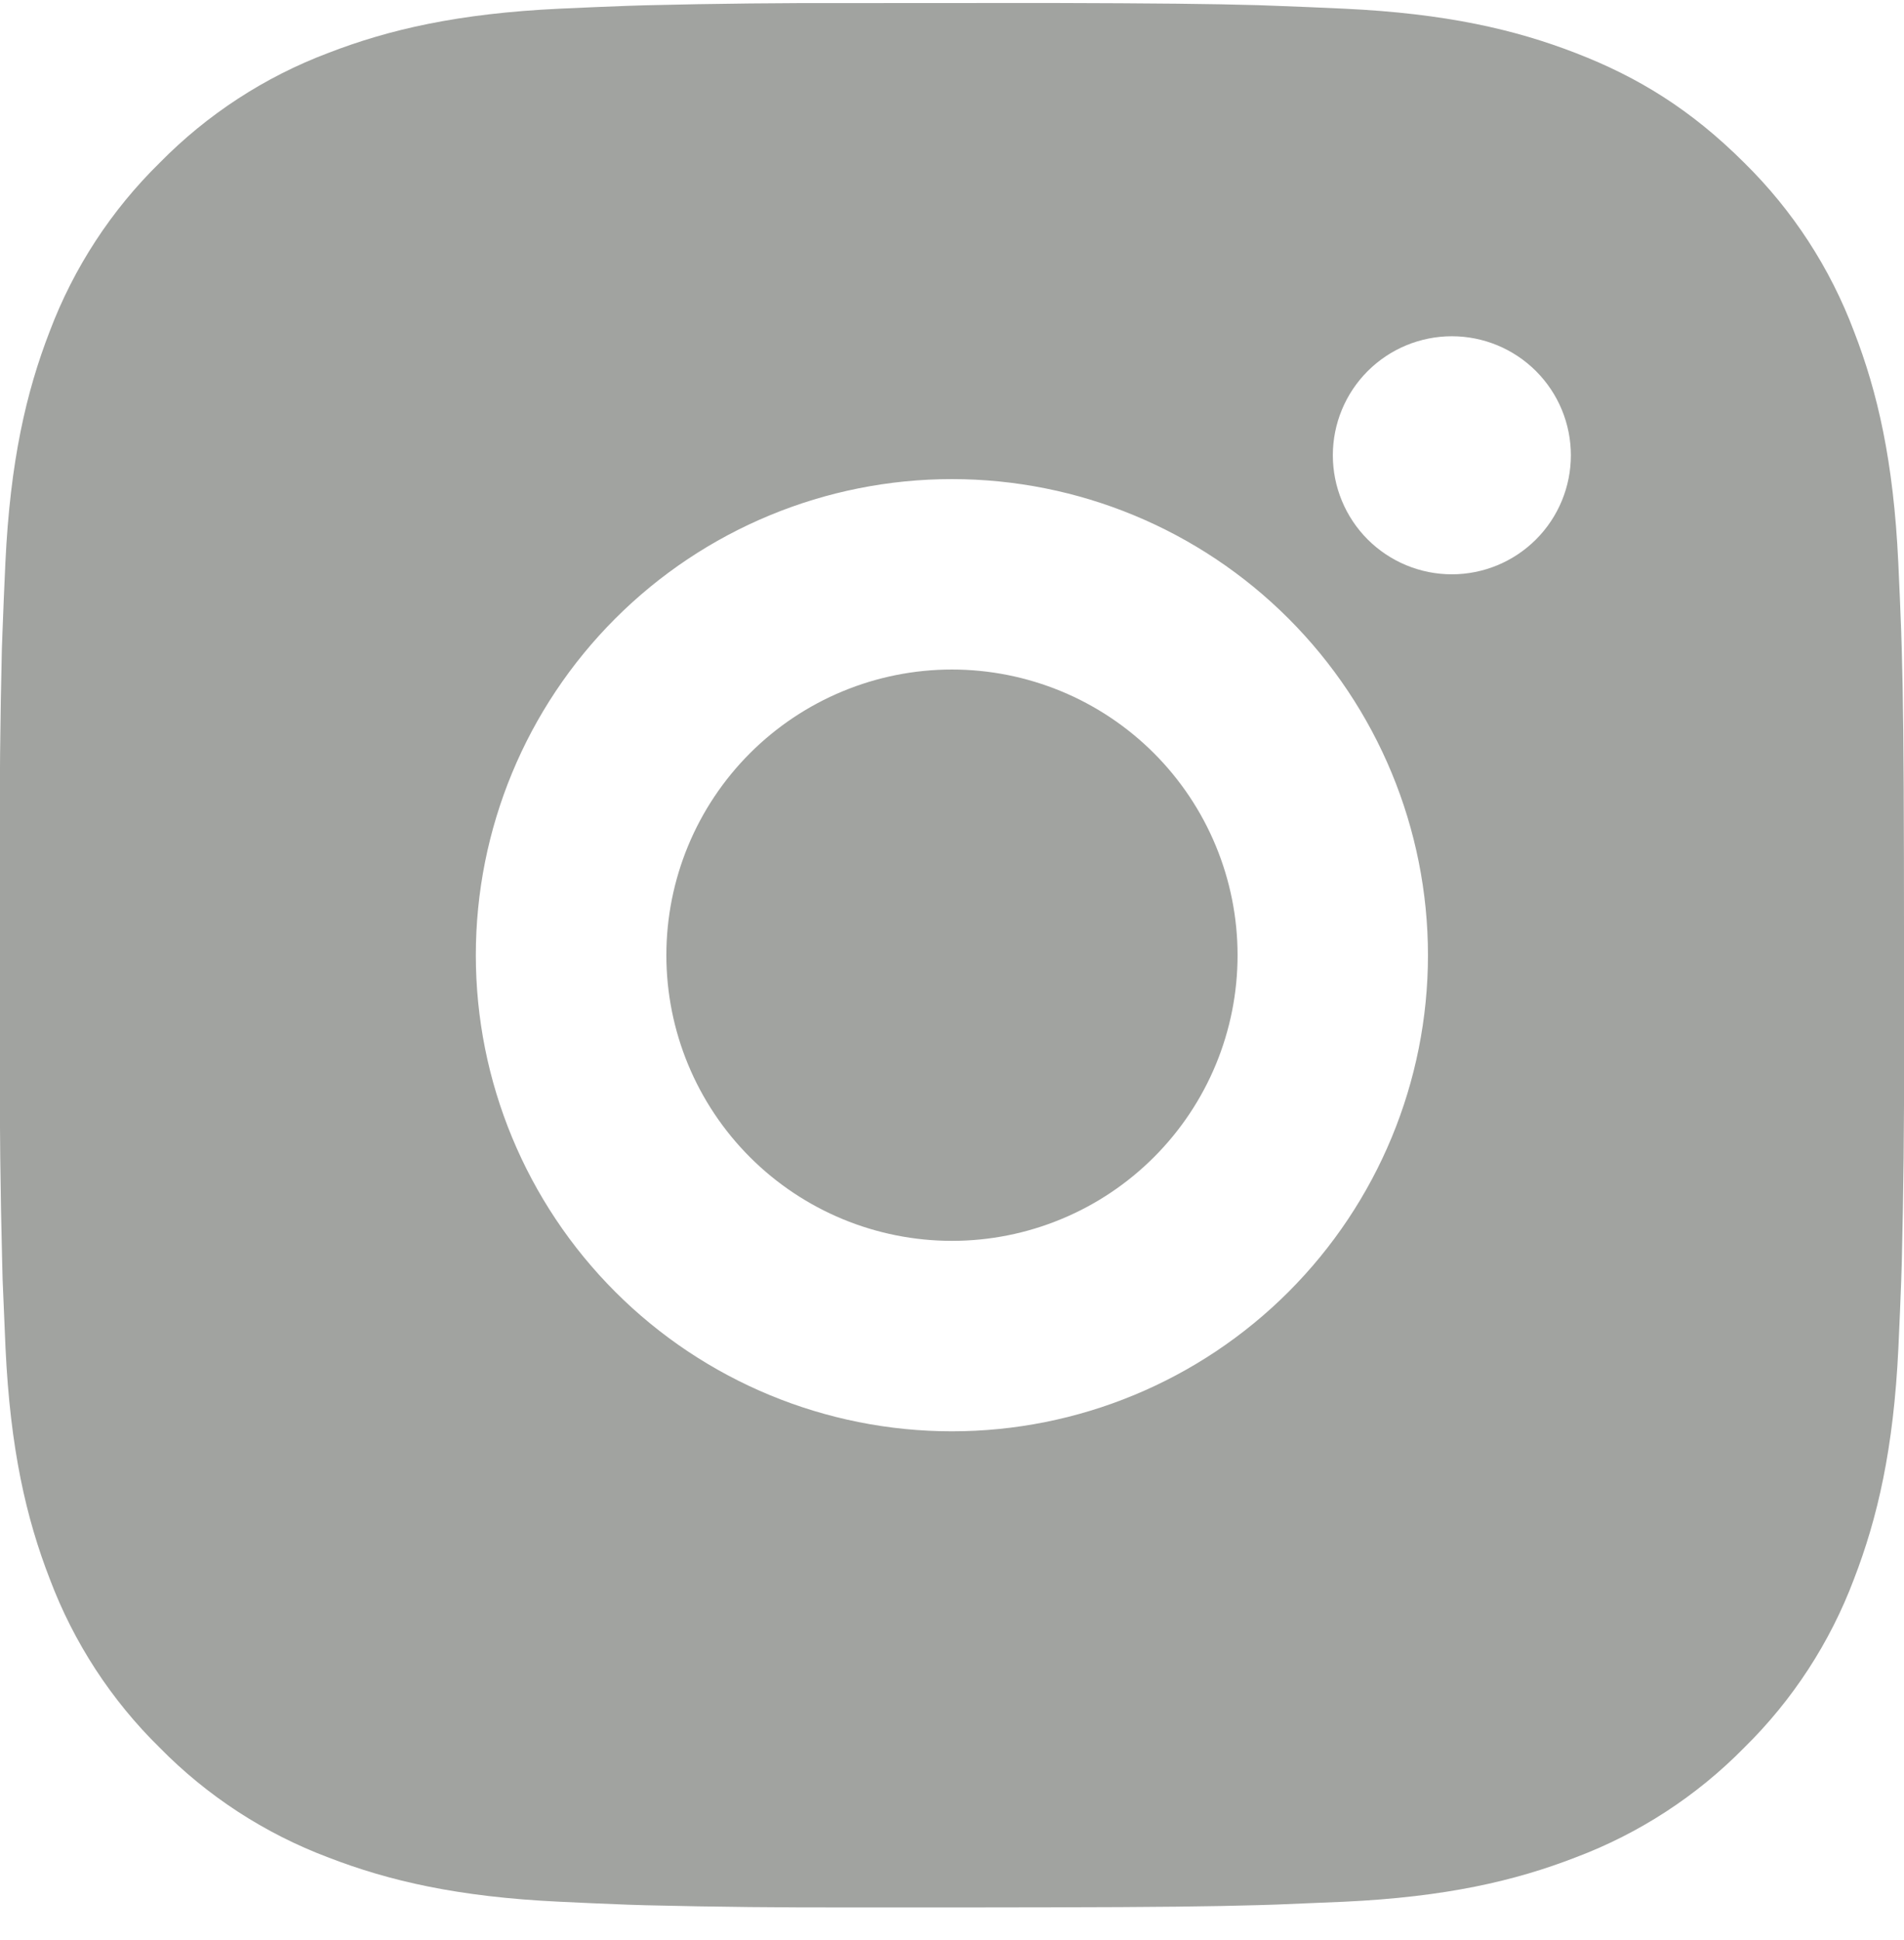 <svg width="53" height="54" viewBox="0 0 53 54" fill="none" xmlns="http://www.w3.org/2000/svg">
<path d="M29.221 0.083C32.203 0.091 33.717 0.107 35.023 0.144L35.537 0.163C36.131 0.184 36.717 0.21 37.424 0.242C40.244 0.375 42.168 0.82 43.857 1.474C45.606 2.148 47.079 3.059 48.553 4.53C49.901 5.855 50.944 7.457 51.609 9.227C52.264 10.915 52.709 12.839 52.841 15.662C52.873 16.367 52.9 16.952 52.921 17.549L52.937 18.063C52.976 19.367 52.992 20.88 52.998 23.862L53 25.839V29.311C53.007 31.244 52.986 33.177 52.939 35.11L52.923 35.624C52.902 36.22 52.876 36.806 52.844 37.511C52.711 40.334 52.261 42.255 51.609 43.946C50.944 45.715 49.901 47.318 48.553 48.642C47.229 49.99 45.626 51.033 43.857 51.698C42.168 52.353 40.244 52.798 37.424 52.931L35.537 53.01L35.023 53.026C33.717 53.063 32.203 53.082 29.221 53.087L27.244 53.09H23.775C21.841 53.096 19.907 53.076 17.974 53.029L17.459 53.013C16.83 52.989 16.201 52.962 15.572 52.931C12.752 52.798 10.828 52.353 9.137 51.698C7.369 51.033 5.767 49.99 4.444 48.642C3.094 47.318 2.051 45.715 1.385 43.946C0.73 42.258 0.285 40.334 0.153 37.511L0.073 35.624L0.06 35.11C0.011 33.177 -0.011 31.244 -0.006 29.311V23.862C-0.014 21.929 0.006 19.995 0.052 18.063L0.071 17.549C0.092 16.952 0.118 16.367 0.15 15.662C0.283 12.839 0.728 10.918 1.382 9.227C2.05 7.457 3.095 5.854 4.446 4.53C5.769 3.183 7.37 2.14 9.137 1.474C10.828 0.82 12.75 0.375 15.572 0.242C16.277 0.21 16.866 0.184 17.459 0.163L17.974 0.147C19.906 0.1 21.839 0.079 23.772 0.086L29.221 0.083ZM26.497 13.335C22.982 13.335 19.612 14.731 17.127 17.216C14.642 19.701 13.245 23.072 13.245 26.586C13.245 30.101 14.642 33.471 17.127 35.957C19.612 38.442 22.982 39.838 26.497 39.838C30.012 39.838 33.382 38.442 35.867 35.957C38.352 33.471 39.749 30.101 39.749 26.586C39.749 23.072 38.352 19.701 35.867 17.216C33.382 14.731 30.012 13.335 26.497 13.335ZM26.497 18.635C27.541 18.635 28.575 18.841 29.54 19.24C30.505 19.639 31.381 20.225 32.12 20.963C32.858 21.701 33.444 22.578 33.843 23.542C34.243 24.507 34.449 25.541 34.449 26.585C34.45 27.629 34.244 28.663 33.845 29.628C33.445 30.593 32.86 31.469 32.121 32.208C31.383 32.946 30.507 33.532 29.542 33.931C28.578 34.331 27.544 34.537 26.5 34.537C24.391 34.537 22.369 33.7 20.877 32.209C19.386 30.717 18.549 28.695 18.549 26.586C18.549 24.478 19.386 22.455 20.877 20.964C22.369 19.473 24.391 18.635 26.5 18.635M40.414 9.359C39.535 9.359 38.693 9.708 38.071 10.329C37.45 10.951 37.101 11.793 37.101 12.672C37.101 13.551 37.45 14.393 38.071 15.015C38.693 15.636 39.535 15.985 40.414 15.985C41.292 15.985 42.135 15.636 42.756 15.015C43.378 14.393 43.727 13.551 43.727 12.672C43.727 11.793 43.378 10.951 42.756 10.329C42.135 9.708 41.292 9.359 40.414 9.359Z" fill="#A1A3A0"/>
</svg>
